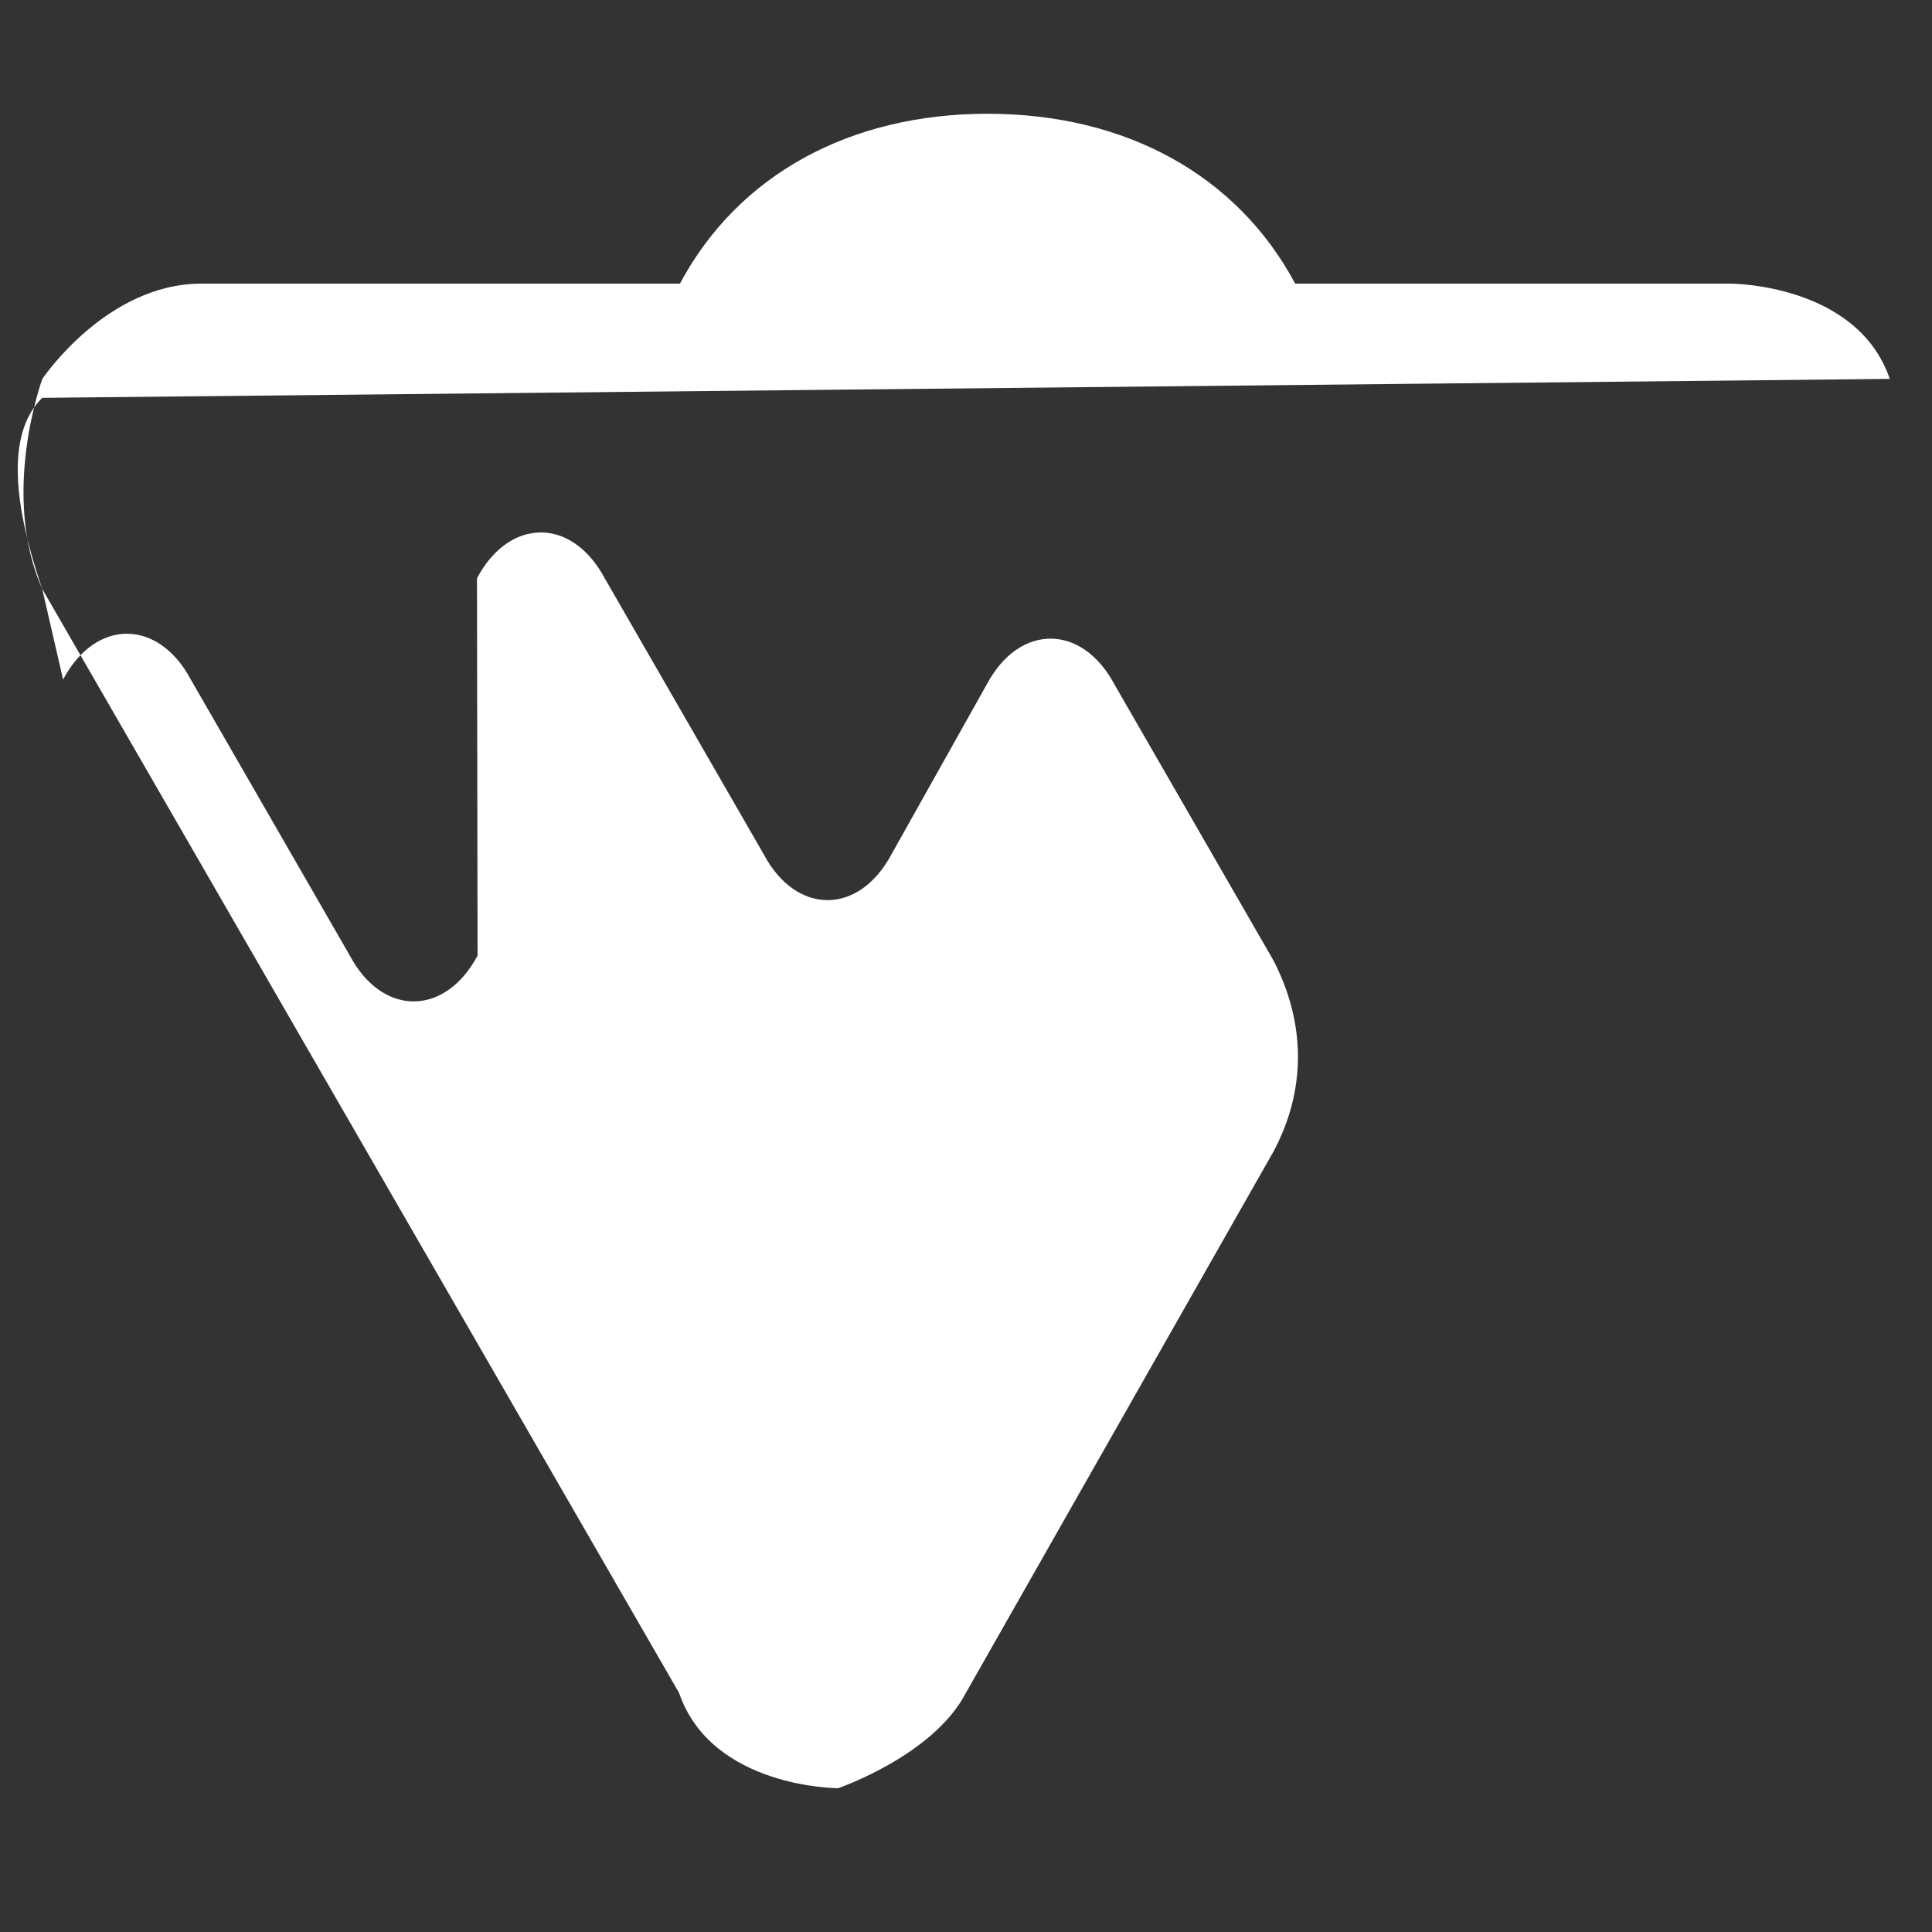 <svg xmlns="http://www.w3.org/2000/svg" width="26" height="26" fill="none" viewBox="0 0 26 26">
  <rect x="0" y="0" width="26" height="26" fill="#333333" stroke="none"/>
  <path fill="#fff" d="M25.432 5.099c-.439-1.282-2.14-1.282-2.14-1.282H17.43c-.783-1.464-2.285-2.286-4.14-2.286-1.854 0-3.357.822-4.14 2.286H2.71c-1.282 0-2.14 1.282-2.14 1.282S0 6.643.568 7.925l8.571 14.858c.439 1.282 2.14 1.282 2.14 1.282s1.282-.439 1.719-1.282l4.14-7.286c.439-.822.439-1.719 0-2.571l-2.14-3.715c-.439-.822-1.282-.822-1.719 0l-1.282 2.286c-.439.822-1.282.822-1.719 0l-2.14-3.715c-.439-.822-1.282-.822-1.719 0L6.427 12.86c-.439.822-1.282.822-1.719 0l-2.14-3.715c-.439-.822-1.282-.822-1.719 0L.568 7.925c-.439-1.282-.439-2.14 0-2.571Z"/>
</svg>
